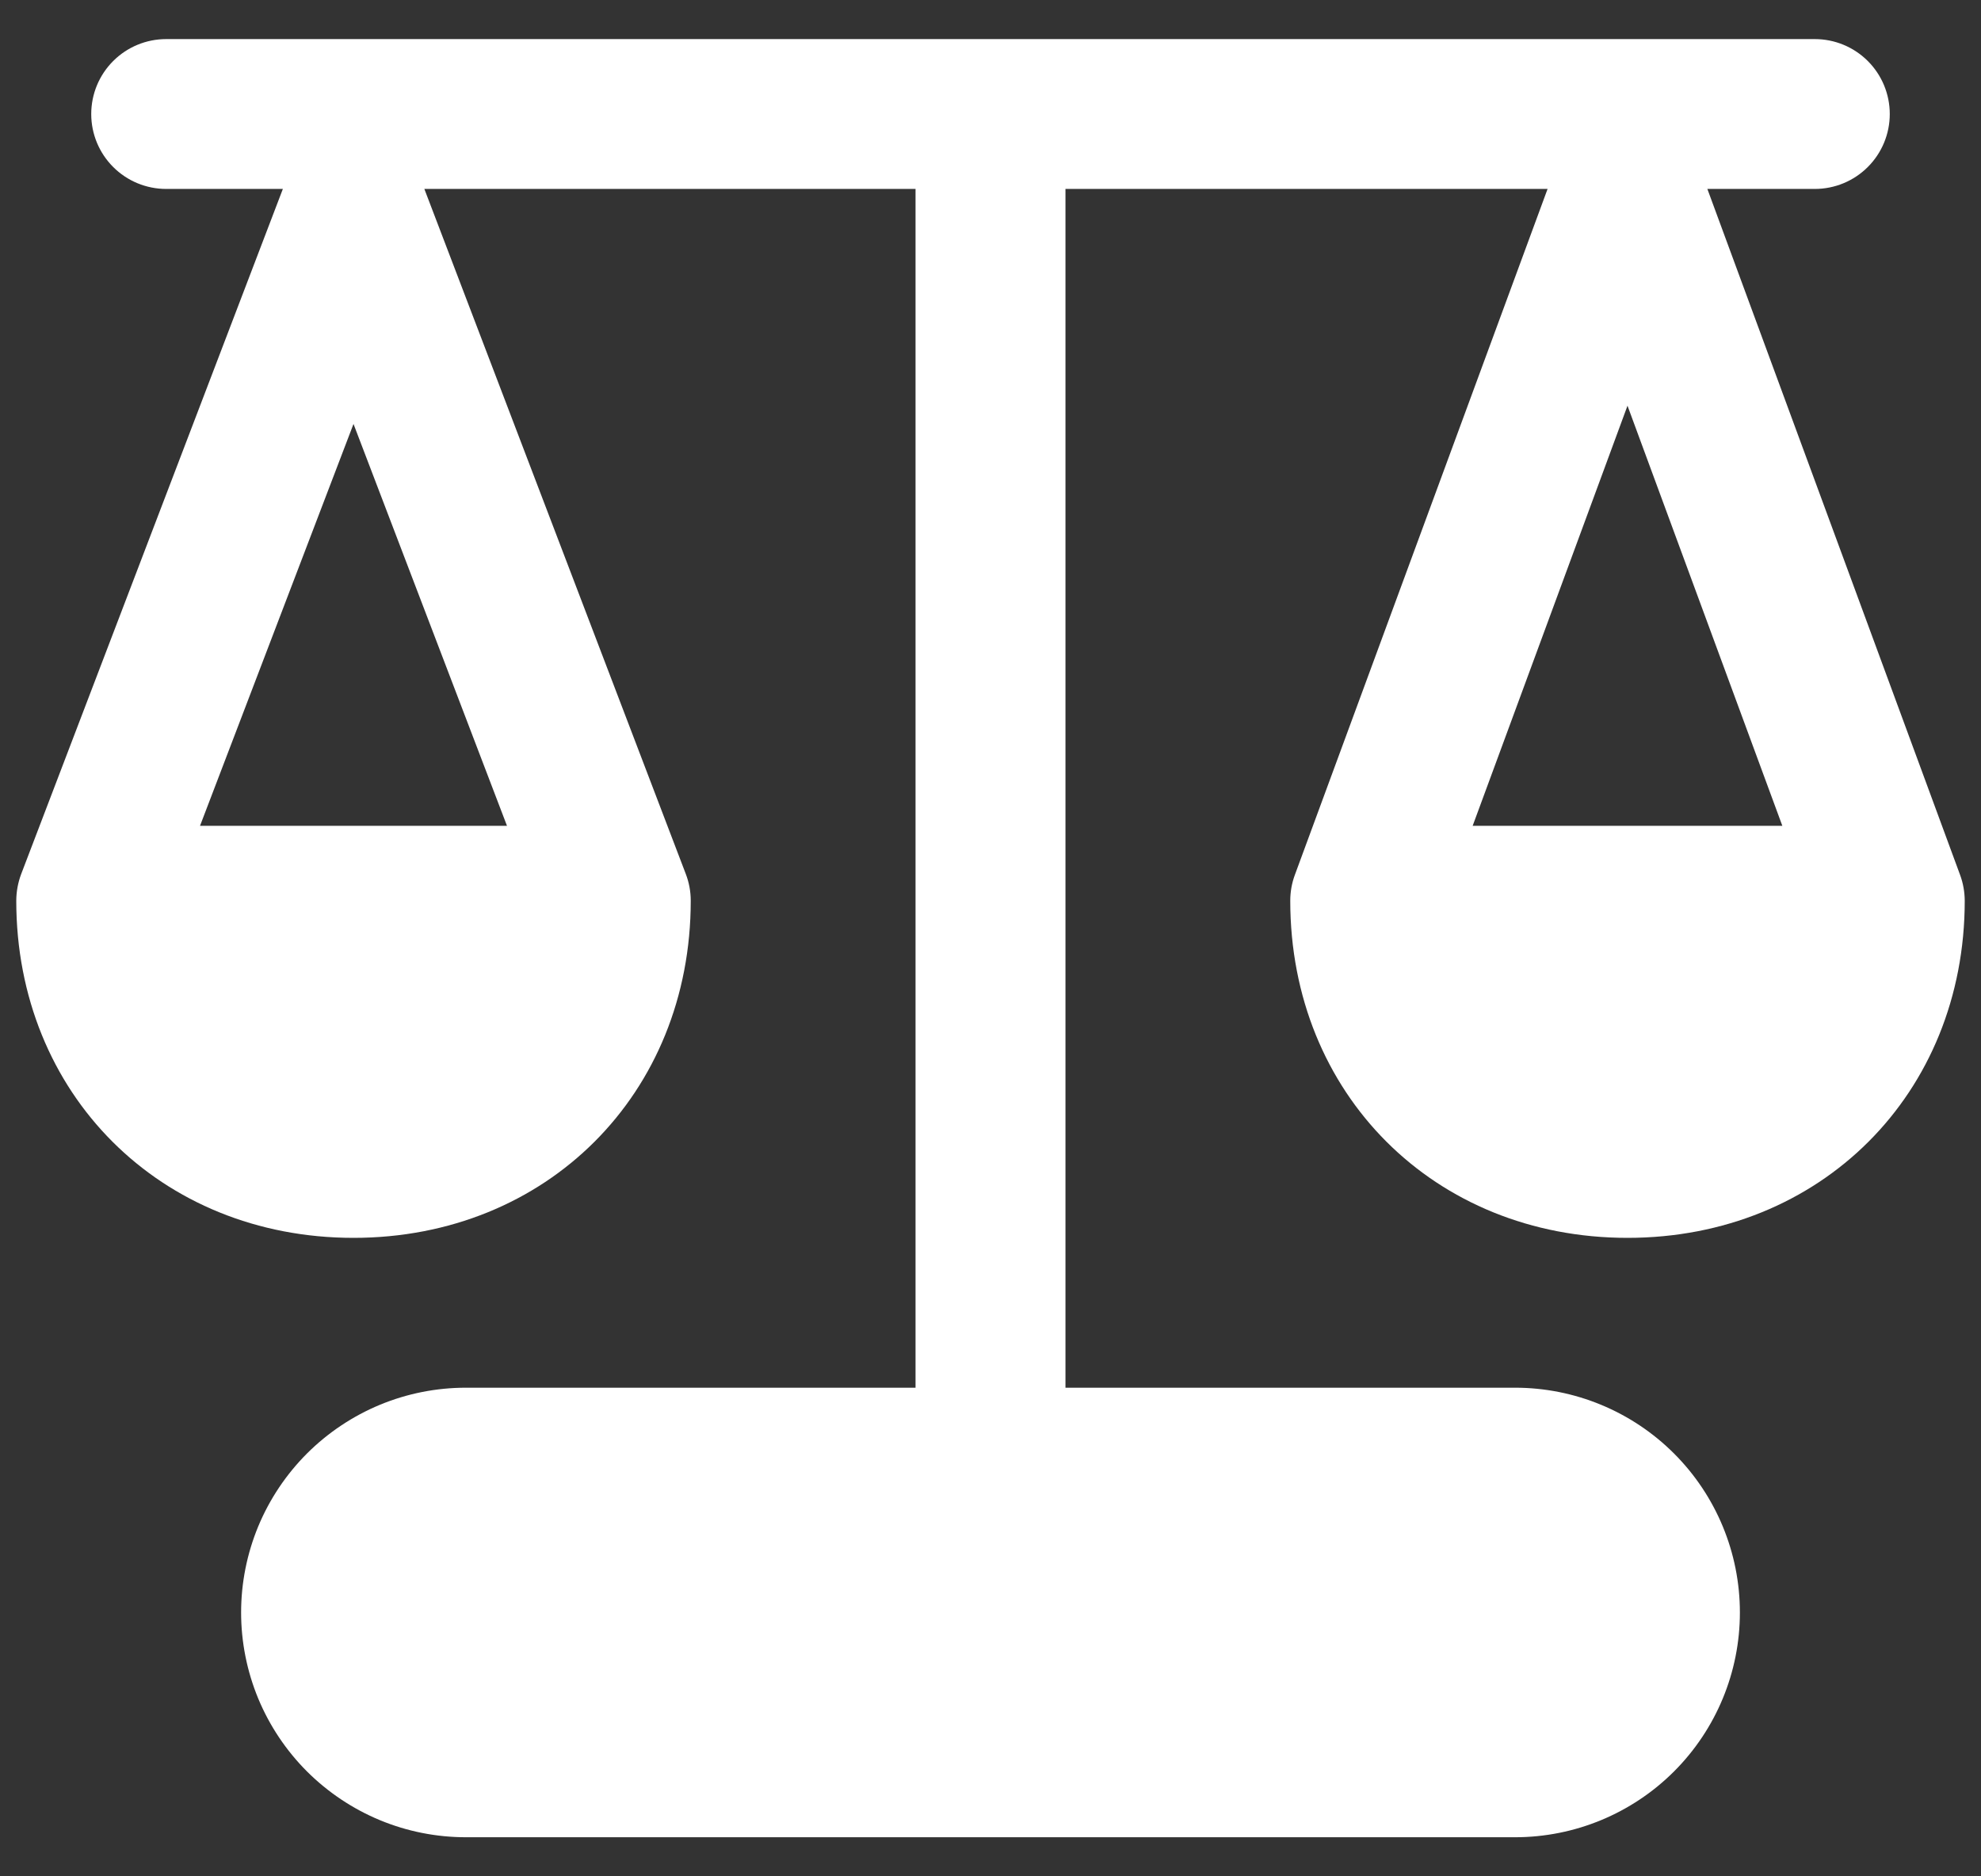 <svg width="38" height="36" viewBox="0 0 38 36" fill="none" xmlns="http://www.w3.org/2000/svg">
<rect x="0" y="0" width="38" height="36" fill="#333333" stroke="none"/>
<path d="M3.188 0.75C2.806 0.75 2.441 0.901 2.171 1.171C1.901 1.441 1.75 1.806 1.75 2.188C1.75 2.569 1.901 2.934 2.171 3.204C2.441 3.474 2.806 3.625 3.188 3.625H5.426L0.407 16.768C0.345 16.932 0.313 17.106 0.312 17.281C0.312 20.986 3.077 23.75 6.781 23.75C10.486 23.75 13.25 20.986 13.25 17.281C13.25 17.106 13.218 16.932 13.155 16.768L8.14 3.625H17.562V26.625H8.938C8.371 26.625 7.81 26.736 7.287 26.953C6.764 27.17 6.289 27.488 5.888 27.888C5.488 28.289 5.17 28.764 4.953 29.287C4.737 29.81 4.625 30.371 4.625 30.938C4.625 31.504 4.737 32.065 4.953 32.588C5.17 33.111 5.488 33.586 5.888 33.987C6.289 34.387 6.764 34.705 7.287 34.922C7.81 35.139 8.371 35.25 8.938 35.25H29.062C30.206 35.25 31.303 34.796 32.112 33.987C32.921 33.178 33.375 32.081 33.375 30.938C33.375 29.794 32.921 28.697 32.112 27.888C31.303 27.079 30.206 26.625 29.062 26.625H20.438V3.625H29.686L24.839 16.784C24.78 16.943 24.75 17.111 24.75 17.281C24.75 20.986 27.514 23.75 31.219 23.75C34.923 23.75 37.688 20.986 37.688 17.281C37.687 17.111 37.657 16.943 37.598 16.784L32.751 3.625H34.812C35.194 3.625 35.559 3.474 35.829 3.204C36.099 2.934 36.25 2.569 36.25 2.188C36.25 1.806 36.099 1.441 35.829 1.171C35.559 0.901 35.194 0.75 34.812 0.75H3.188ZM6.781 8.134L9.725 15.844H3.837L6.781 8.134ZM28.249 15.844L31.219 7.784L34.189 15.844H28.249Z" fill="white"/>
</svg>
